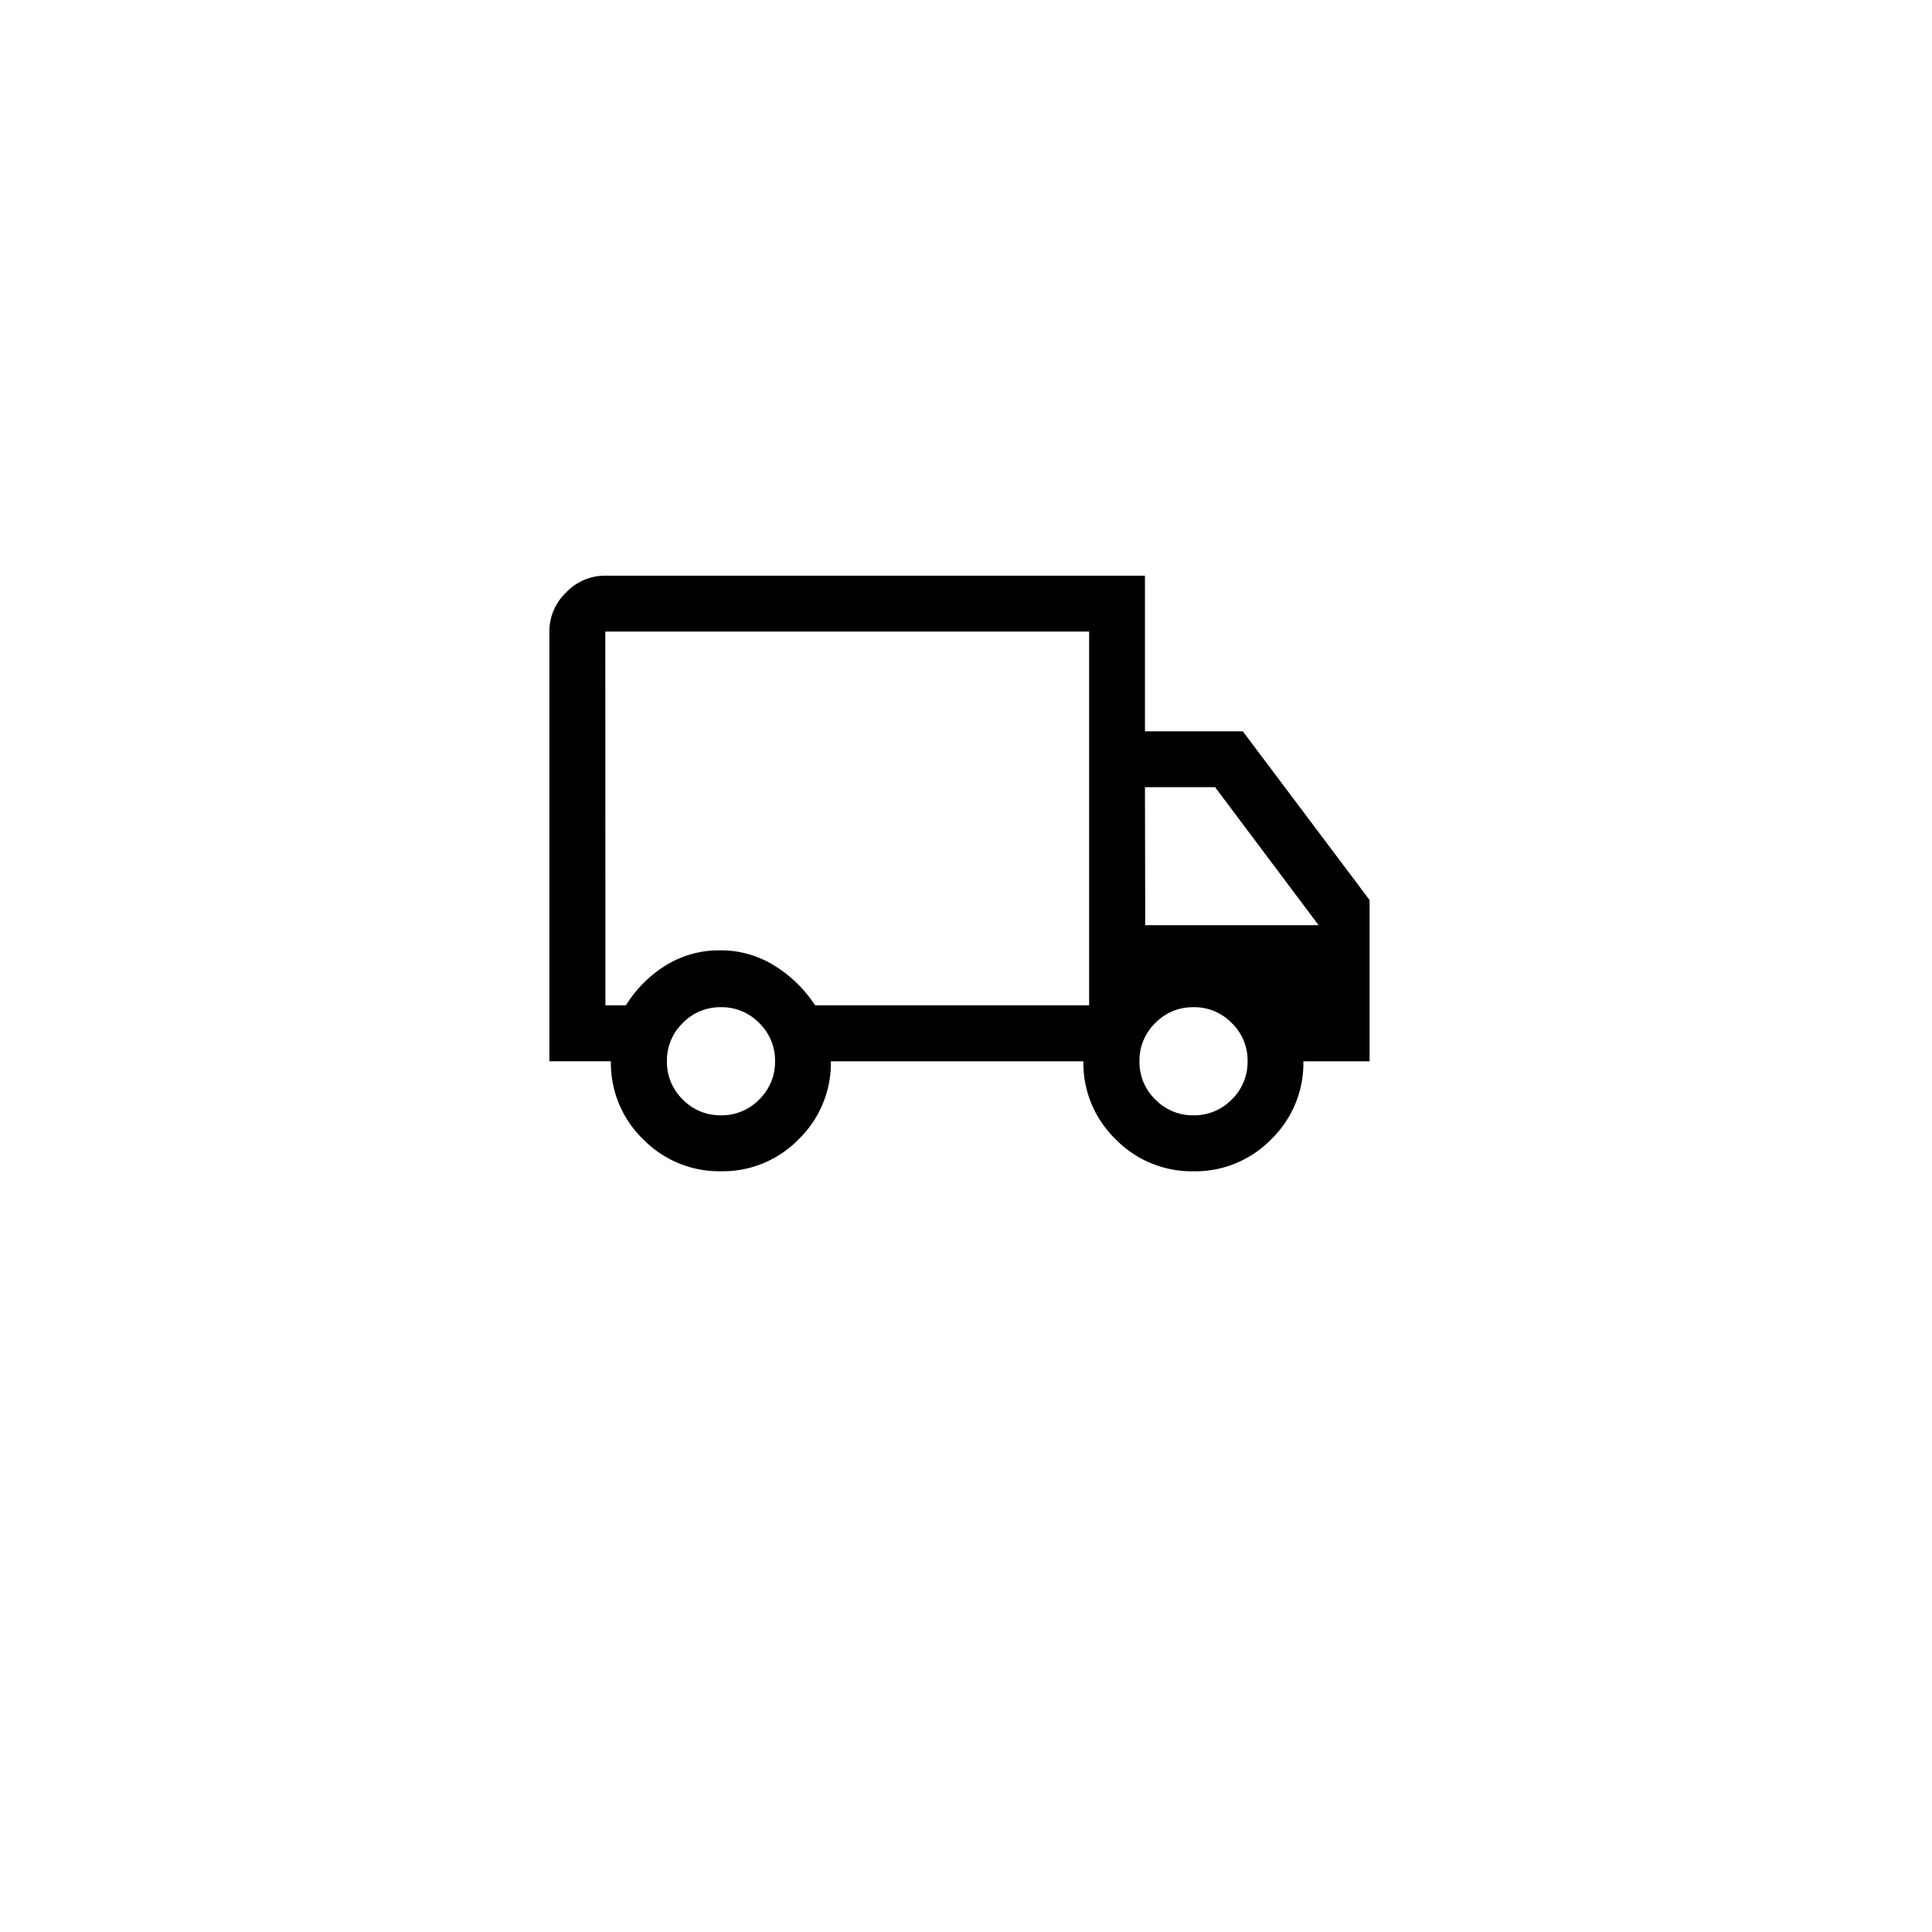 <svg xmlns="http://www.w3.org/2000/svg" xmlns:xlink="http://www.w3.org/1999/xlink" width="56" height="56" viewBox="0 0 56 56"><defs><filter id="a" x="0" y="0" width="56" height="56" filterUnits="userSpaceOnUse"><feOffset dy="3" input="SourceAlpha"/><feGaussianBlur stdDeviation="3" result="b"/><feFlood flood-opacity="0.161"/><feComposite operator="in" in2="b"/><feComposite in="SourceGraphic"/></filter></defs><g transform="translate(-210.425 -16.612)"><g transform="translate(219.177 22.871)"><g transform="matrix(1, 0, 0, 1, -8.75, -6.26)" filter="url(#a)"><circle cx="19" cy="19" r="19" transform="translate(9 6)" fill="#fff"/></g><path d="M44.974-782.737a3.08,3.08,0,0,1-2.259-.93,3.07,3.07,0,0,1-.932-2.258H40v-12.454a1.555,1.555,0,0,1,.486-1.135A1.555,1.555,0,0,1,41.621-800H57.263v4.512H60.1l3.674,4.89v4.674H61.855a3.075,3.075,0,0,1-.929,2.258,3.069,3.069,0,0,1-2.256.93,3.08,3.08,0,0,1-2.259-.93,3.07,3.07,0,0,1-.932-2.258H48.159a3.078,3.078,0,0,1-.929,2.256A3.066,3.066,0,0,1,44.974-782.737Zm0-1.621a1.509,1.509,0,0,0,1.108-.459,1.509,1.509,0,0,0,.459-1.108,1.509,1.509,0,0,0-.459-1.108,1.509,1.509,0,0,0-1.108-.459,1.509,1.509,0,0,0-1.108.459,1.509,1.509,0,0,0-.459,1.108,1.509,1.509,0,0,0,.459,1.108A1.509,1.509,0,0,0,44.971-784.358Zm-3.35-3.188h.594a3.575,3.575,0,0,1,1.163-1.162,2.934,2.934,0,0,1,1.567-.432,2.929,2.929,0,0,1,1.579.446,3.764,3.764,0,0,1,1.175,1.148h7.943v-10.833H41.621Zm17.047,3.188a1.509,1.509,0,0,0,1.108-.459,1.509,1.509,0,0,0,.459-1.108,1.509,1.509,0,0,0-.459-1.108,1.509,1.509,0,0,0-1.108-.459,1.509,1.509,0,0,0-1.108.459,1.509,1.509,0,0,0-.459,1.108,1.509,1.509,0,0,0,.459,1.108A1.509,1.509,0,0,0,58.668-784.358Zm-1.4-5.511h5.025l-3-4H57.263ZM48.645-792.679Z" transform="translate(-32.828 810.427)"/></g></g></svg>